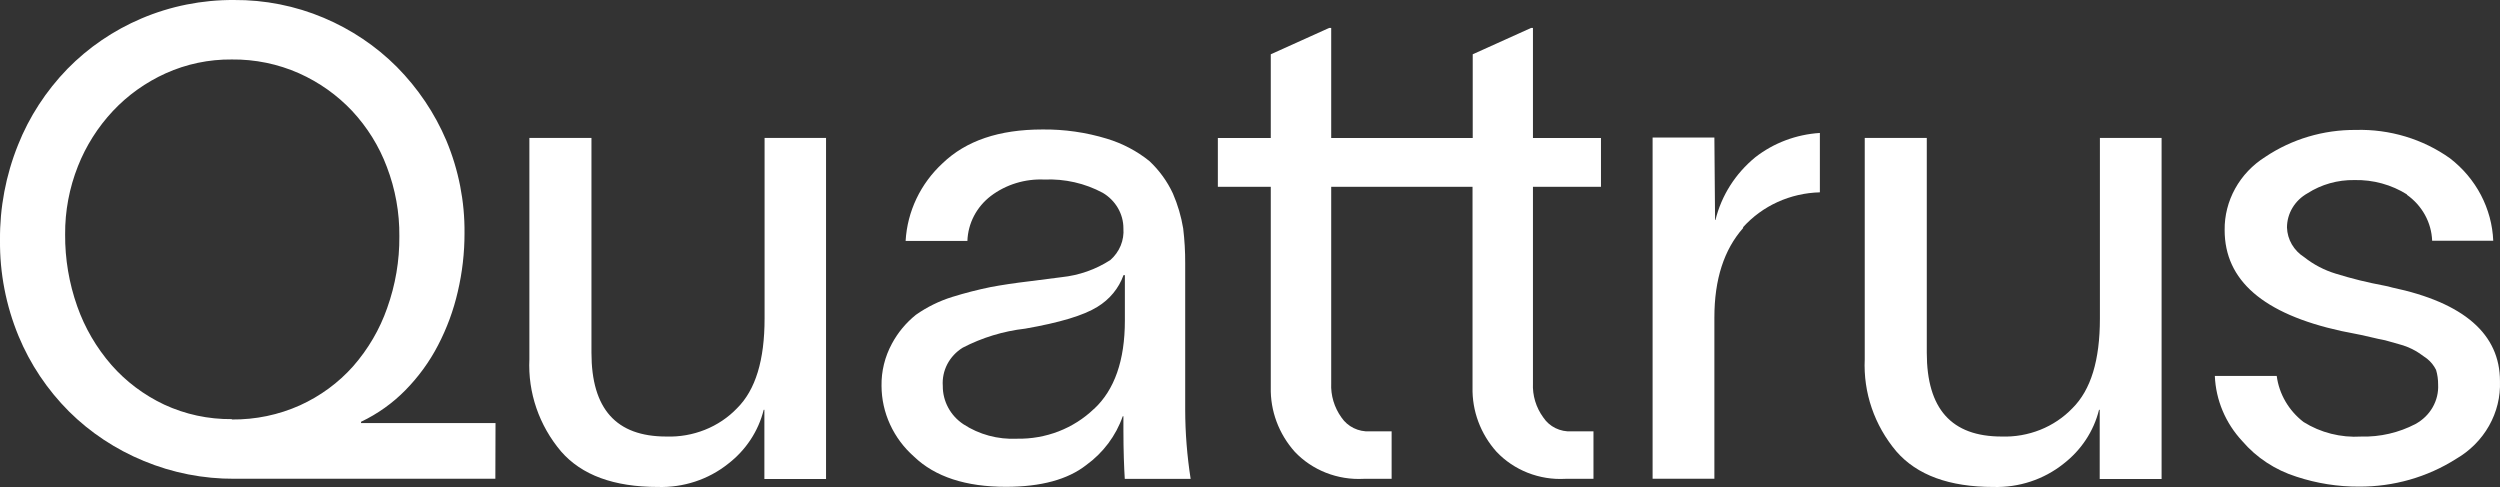 <svg width="77" height="15" viewBox="0 0 77 15" fill="none" xmlns="http://www.w3.org/2000/svg">
<rect x="0" y="0" width="77" height="15" fill="#333333" stroke="none"/>
<path d="M7.143 12.92C7.868 12.927 8.585 12.778 9.241 12.483C9.867 12.198 10.424 11.79 10.874 11.284C11.339 10.754 11.696 10.144 11.925 9.487C12.179 8.775 12.307 8.028 12.3 7.275C12.307 6.548 12.177 5.825 11.916 5.143C11.678 4.506 11.314 3.92 10.845 3.416C10.386 2.929 9.831 2.535 9.212 2.258C8.563 1.97 7.855 1.824 7.14 1.832C6.437 1.825 5.741 1.971 5.104 2.258C4.488 2.537 3.936 2.931 3.48 3.416C3.013 3.915 2.647 4.493 2.4 5.12C2.134 5.791 2.001 6.503 2.006 7.221C2.001 7.974 2.127 8.723 2.379 9.436C2.611 10.095 2.968 10.708 3.433 11.242C3.88 11.751 4.432 12.166 5.054 12.46C5.704 12.763 6.418 12.916 7.14 12.909L7.143 12.92ZM15.257 14.746H7.223C6.262 14.751 5.311 14.564 4.43 14.198C3.565 13.842 2.782 13.325 2.128 12.676C1.457 12.005 0.929 11.215 0.571 10.35C0.184 9.411 -0.01 8.408 0 7.397C-0.009 6.396 0.179 5.401 0.554 4.467C0.899 3.598 1.417 2.802 2.077 2.121C2.722 1.462 3.498 0.934 4.359 0.568C5.254 0.188 6.223 -0.005 7.202 0C8.154 -0.007 9.097 0.18 9.969 0.548C10.816 0.905 11.581 1.418 12.221 2.059C12.873 2.718 13.391 3.488 13.748 4.33C14.127 5.237 14.317 6.207 14.307 7.184C14.308 7.789 14.238 8.392 14.1 8.982C13.969 9.556 13.764 10.112 13.49 10.637C13.228 11.142 12.89 11.607 12.487 12.017C12.095 12.417 11.632 12.747 11.12 12.991V13.031H15.262L15.257 14.746Z" fill="white"/>
<path d="M25.442 4.248V14.754H23.543V12.622H23.522C23.359 13.28 22.972 13.866 22.421 14.289C21.816 14.77 21.047 15.023 20.261 14.998C18.908 14.998 17.914 14.633 17.279 13.902C16.603 13.102 16.257 12.092 16.305 11.063V4.248H18.217V10.867C18.217 12.593 18.977 13.445 20.522 13.445C20.929 13.459 21.335 13.388 21.711 13.238C22.088 13.088 22.426 12.861 22.702 12.573C23.273 12.006 23.549 11.091 23.549 9.811V4.248H25.442Z" fill="white"/>
<path d="M33.693 12.598C34.329 12.01 34.646 11.096 34.646 9.877V8.475H34.604C34.46 8.879 34.176 9.223 33.8 9.451C33.376 9.716 32.637 9.937 31.577 10.122C30.902 10.199 30.248 10.399 29.651 10.709C29.448 10.835 29.284 11.011 29.176 11.218C29.069 11.425 29.021 11.657 29.038 11.888C29.036 12.119 29.093 12.347 29.203 12.552C29.313 12.758 29.474 12.934 29.672 13.066C30.157 13.384 30.736 13.54 31.323 13.512C31.761 13.52 32.197 13.444 32.604 13.287C33.01 13.13 33.38 12.895 33.69 12.598H33.693ZM34.601 13.228V12.822H34.58C34.372 13.42 33.98 13.944 33.456 14.324C32.885 14.77 32.062 14.994 30.983 14.994C29.754 14.994 28.802 14.69 28.148 14.06C27.835 13.783 27.585 13.447 27.414 13.073C27.242 12.7 27.153 12.296 27.151 11.888C27.143 11.435 27.253 10.988 27.47 10.587C27.652 10.246 27.904 9.942 28.21 9.696C28.551 9.456 28.93 9.27 29.331 9.145C29.72 9.024 30.115 8.923 30.515 8.841C30.835 8.781 31.237 8.719 31.743 8.659L32.696 8.537C33.234 8.481 33.75 8.3 34.199 8.009C34.338 7.886 34.447 7.735 34.517 7.566C34.586 7.398 34.615 7.216 34.601 7.035C34.602 6.815 34.543 6.599 34.432 6.408C34.32 6.216 34.16 6.054 33.965 5.939C33.417 5.644 32.794 5.503 32.166 5.53C31.57 5.503 30.983 5.683 30.515 6.038C30.298 6.205 30.121 6.415 29.997 6.654C29.873 6.893 29.805 7.155 29.796 7.421H27.893C27.944 6.512 28.352 5.655 29.035 5.025C29.755 4.335 30.769 3.988 32.104 3.988C32.778 3.98 33.45 4.076 34.092 4.272C34.572 4.417 35.018 4.652 35.403 4.962C35.707 5.248 35.952 5.586 36.125 5.959C36.275 6.304 36.381 6.666 36.442 7.035C36.485 7.392 36.506 7.752 36.504 8.111V12.617C36.505 13.331 36.562 14.044 36.672 14.75H34.643C34.622 14.406 34.601 13.898 34.601 13.228Z" fill="white"/>
<path d="M47.215 5.753V11.804C47.197 12.18 47.309 12.552 47.535 12.86C47.627 12.998 47.755 13.111 47.908 13.186C48.06 13.261 48.231 13.295 48.402 13.286H49.079V14.748H48.212C47.817 14.77 47.422 14.706 47.055 14.562C46.689 14.418 46.36 14.197 46.094 13.916C45.6 13.364 45.337 12.656 45.354 11.929V5.753H41.001V11.804C40.984 12.18 41.095 12.55 41.318 12.86C41.411 12.998 41.54 13.11 41.693 13.185C41.846 13.26 42.017 13.295 42.188 13.286H42.862V14.748H41.995C41.601 14.769 41.206 14.705 40.84 14.561C40.474 14.417 40.146 14.197 39.88 13.916C39.387 13.364 39.123 12.656 39.14 11.929V5.753H37.51V4.251H39.14V1.672L40.939 0.86H41.001V4.251H45.36V1.672L47.159 0.86H47.215V4.251H49.31V5.753H47.215Z" fill="white"/>
<path d="M53.691 7.02C53.099 7.69 52.803 8.602 52.803 9.78V14.744H50.9V4.237H52.803L52.824 6.776H52.836C53.02 6.024 53.449 5.348 54.061 4.845C54.627 4.403 55.323 4.141 56.052 4.095V5.924C55.601 5.935 55.158 6.037 54.75 6.222C54.342 6.407 53.98 6.673 53.685 7" fill="white"/>
<path d="M66.577 4.248V14.754H64.671V12.622H64.65C64.488 13.28 64.1 13.866 63.55 14.289C62.945 14.77 62.178 15.022 61.393 14.998C60.037 14.998 59.042 14.633 58.407 13.902C57.732 13.101 57.386 12.092 57.434 11.063V4.248H59.345V10.867C59.345 12.593 60.106 13.445 61.65 13.445C62.057 13.459 62.463 13.388 62.84 13.238C63.216 13.088 63.554 12.861 63.831 12.573C64.402 12.006 64.677 11.091 64.677 9.811V4.248H66.577Z" fill="white"/>
<path d="M74.141 5.992C73.659 5.688 73.09 5.532 72.513 5.546C72.001 5.538 71.498 5.68 71.072 5.953C70.88 6.06 70.72 6.214 70.609 6.399C70.497 6.585 70.439 6.795 70.439 7.009C70.445 7.19 70.496 7.368 70.588 7.526C70.681 7.685 70.811 7.82 70.969 7.92C71.256 8.148 71.587 8.321 71.942 8.429C72.427 8.58 72.921 8.702 73.422 8.795C73.508 8.81 73.593 8.83 73.676 8.855C75.899 9.323 76.999 10.297 76.999 11.74C77.017 12.219 76.901 12.694 76.662 13.115C76.424 13.537 76.072 13.889 75.644 14.136C74.76 14.697 73.721 14.993 72.661 14.988C72.006 14.991 71.355 14.888 70.736 14.684C70.081 14.478 69.501 14.098 69.064 13.588C68.546 13.033 68.247 12.322 68.217 11.578H70.123C70.196 12.136 70.492 12.644 70.948 12.997C71.474 13.327 72.097 13.484 72.724 13.446C73.307 13.461 73.883 13.328 74.395 13.06C74.618 12.939 74.802 12.761 74.925 12.546C75.049 12.331 75.107 12.087 75.094 11.842C75.095 11.69 75.074 11.539 75.031 11.393C74.966 11.261 74.872 11.144 74.756 11.05C74.609 10.947 74.502 10.865 74.395 10.805C74.237 10.716 74.067 10.647 73.889 10.601C73.656 10.541 73.487 10.479 73.359 10.459C73.232 10.439 73.019 10.379 72.724 10.317L72.111 10.195C69.703 9.667 68.519 8.633 68.519 7.088C68.513 6.642 68.625 6.202 68.843 5.808C69.061 5.414 69.379 5.079 69.768 4.834C70.586 4.285 71.562 3.994 72.561 4.002C73.602 3.973 74.624 4.281 75.46 4.876C75.859 5.184 76.183 5.569 76.413 6.007C76.642 6.445 76.772 6.925 76.792 7.415H74.91C74.9 7.137 74.824 6.864 74.688 6.618C74.552 6.372 74.36 6.159 74.126 5.995" fill="white"/>
</svg>

